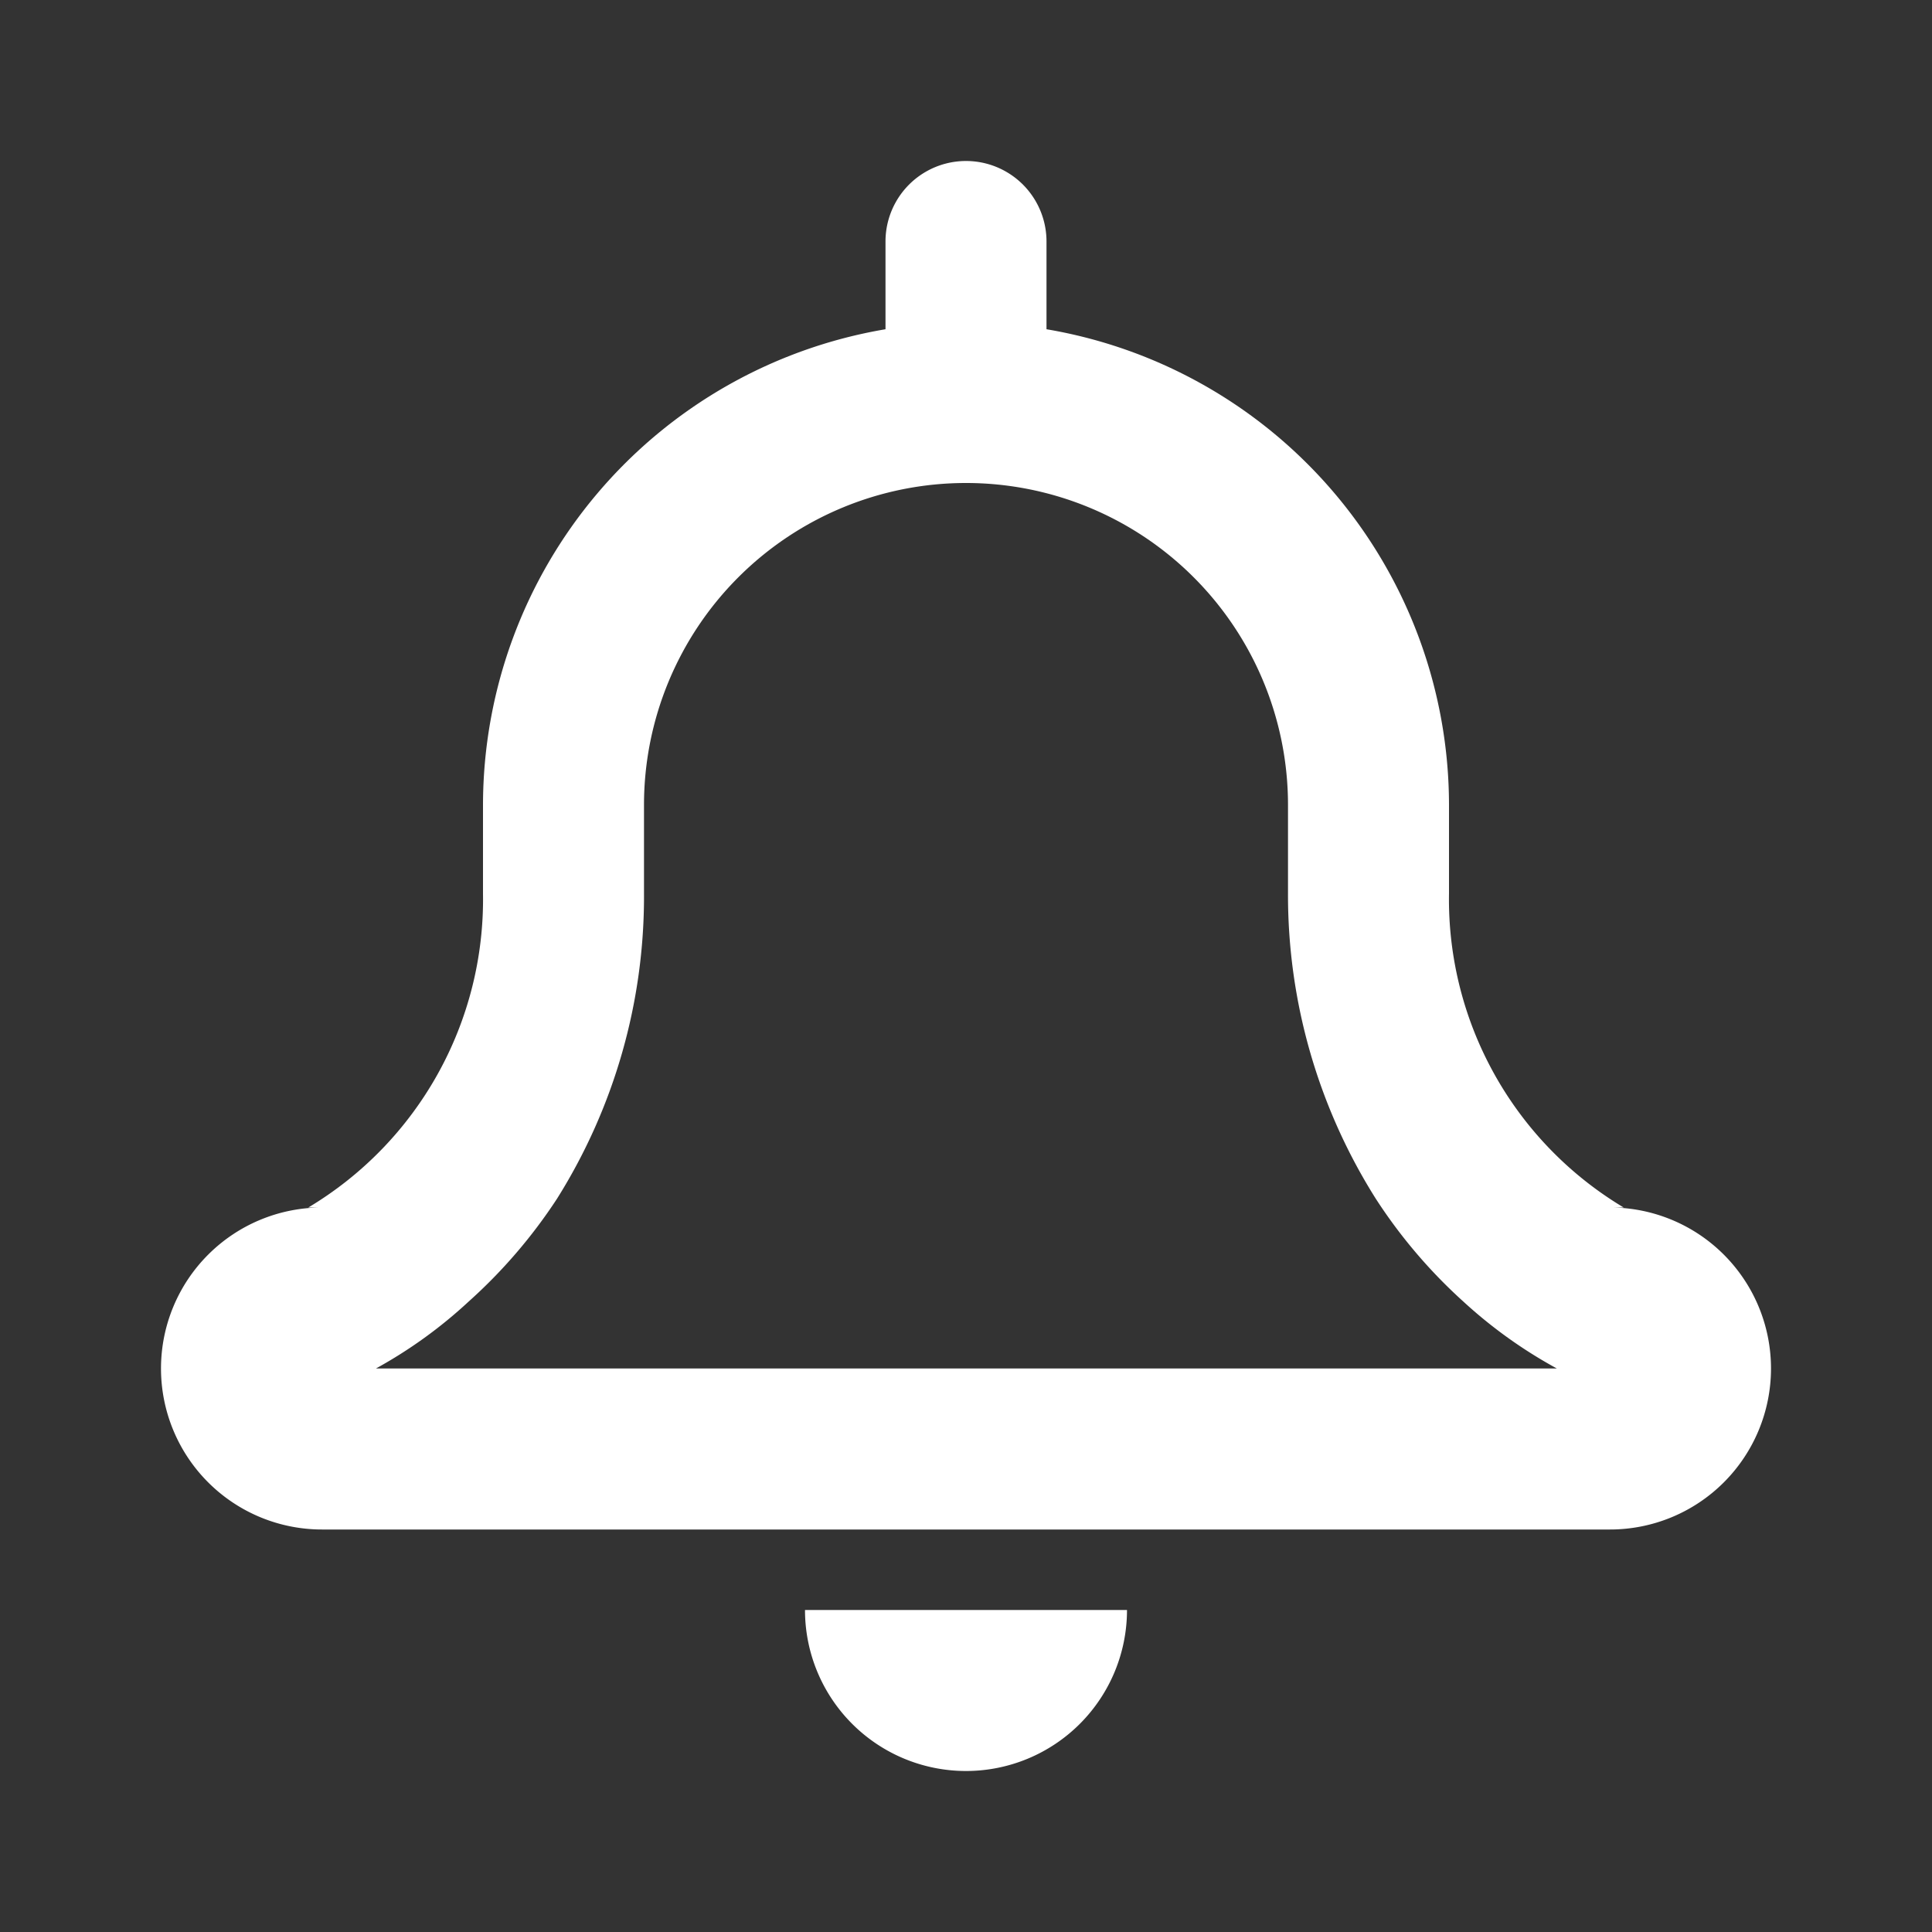 <svg id="icon" xmlns="http://www.w3.org/2000/svg" viewBox="0 0 24 24"><rect x="0" y="0" width="24" height="24" fill="#333333" stroke="none"/><defs><style>.cls-1{fill:#FFF;}</style></defs><title>icons</title><path class="cls-1" d="M20,15h.17A4.46,4.46,0,0,1,18,11.1V10a6,6,0,0,0-5-5.91V3a1,1,0,0,0-2,0V4.09A6,6,0,0,0,6,10v1.1A4.46,4.46,0,0,1,3.83,15H4a2,2,0,0,0,0,4H20a2,2,0,0,0,0-4Zm-2,2H4.67a5.79,5.79,0,0,0,1.15-.83,6.46,6.46,0,0,0,1.1-1.28A7.06,7.06,0,0,0,8,11.1S8,11,8,11H8V10a4,4,0,0,1,8,0v1h0s0,.07,0,.1a7.07,7.07,0,0,0,1.09,3.79,6.42,6.42,0,0,0,1.09,1.28,5.86,5.86,0,0,0,1.16.83Z"/><path class="cls-1" d="M10,20a2,2,0,0,0,4,0H10Z"/></svg>